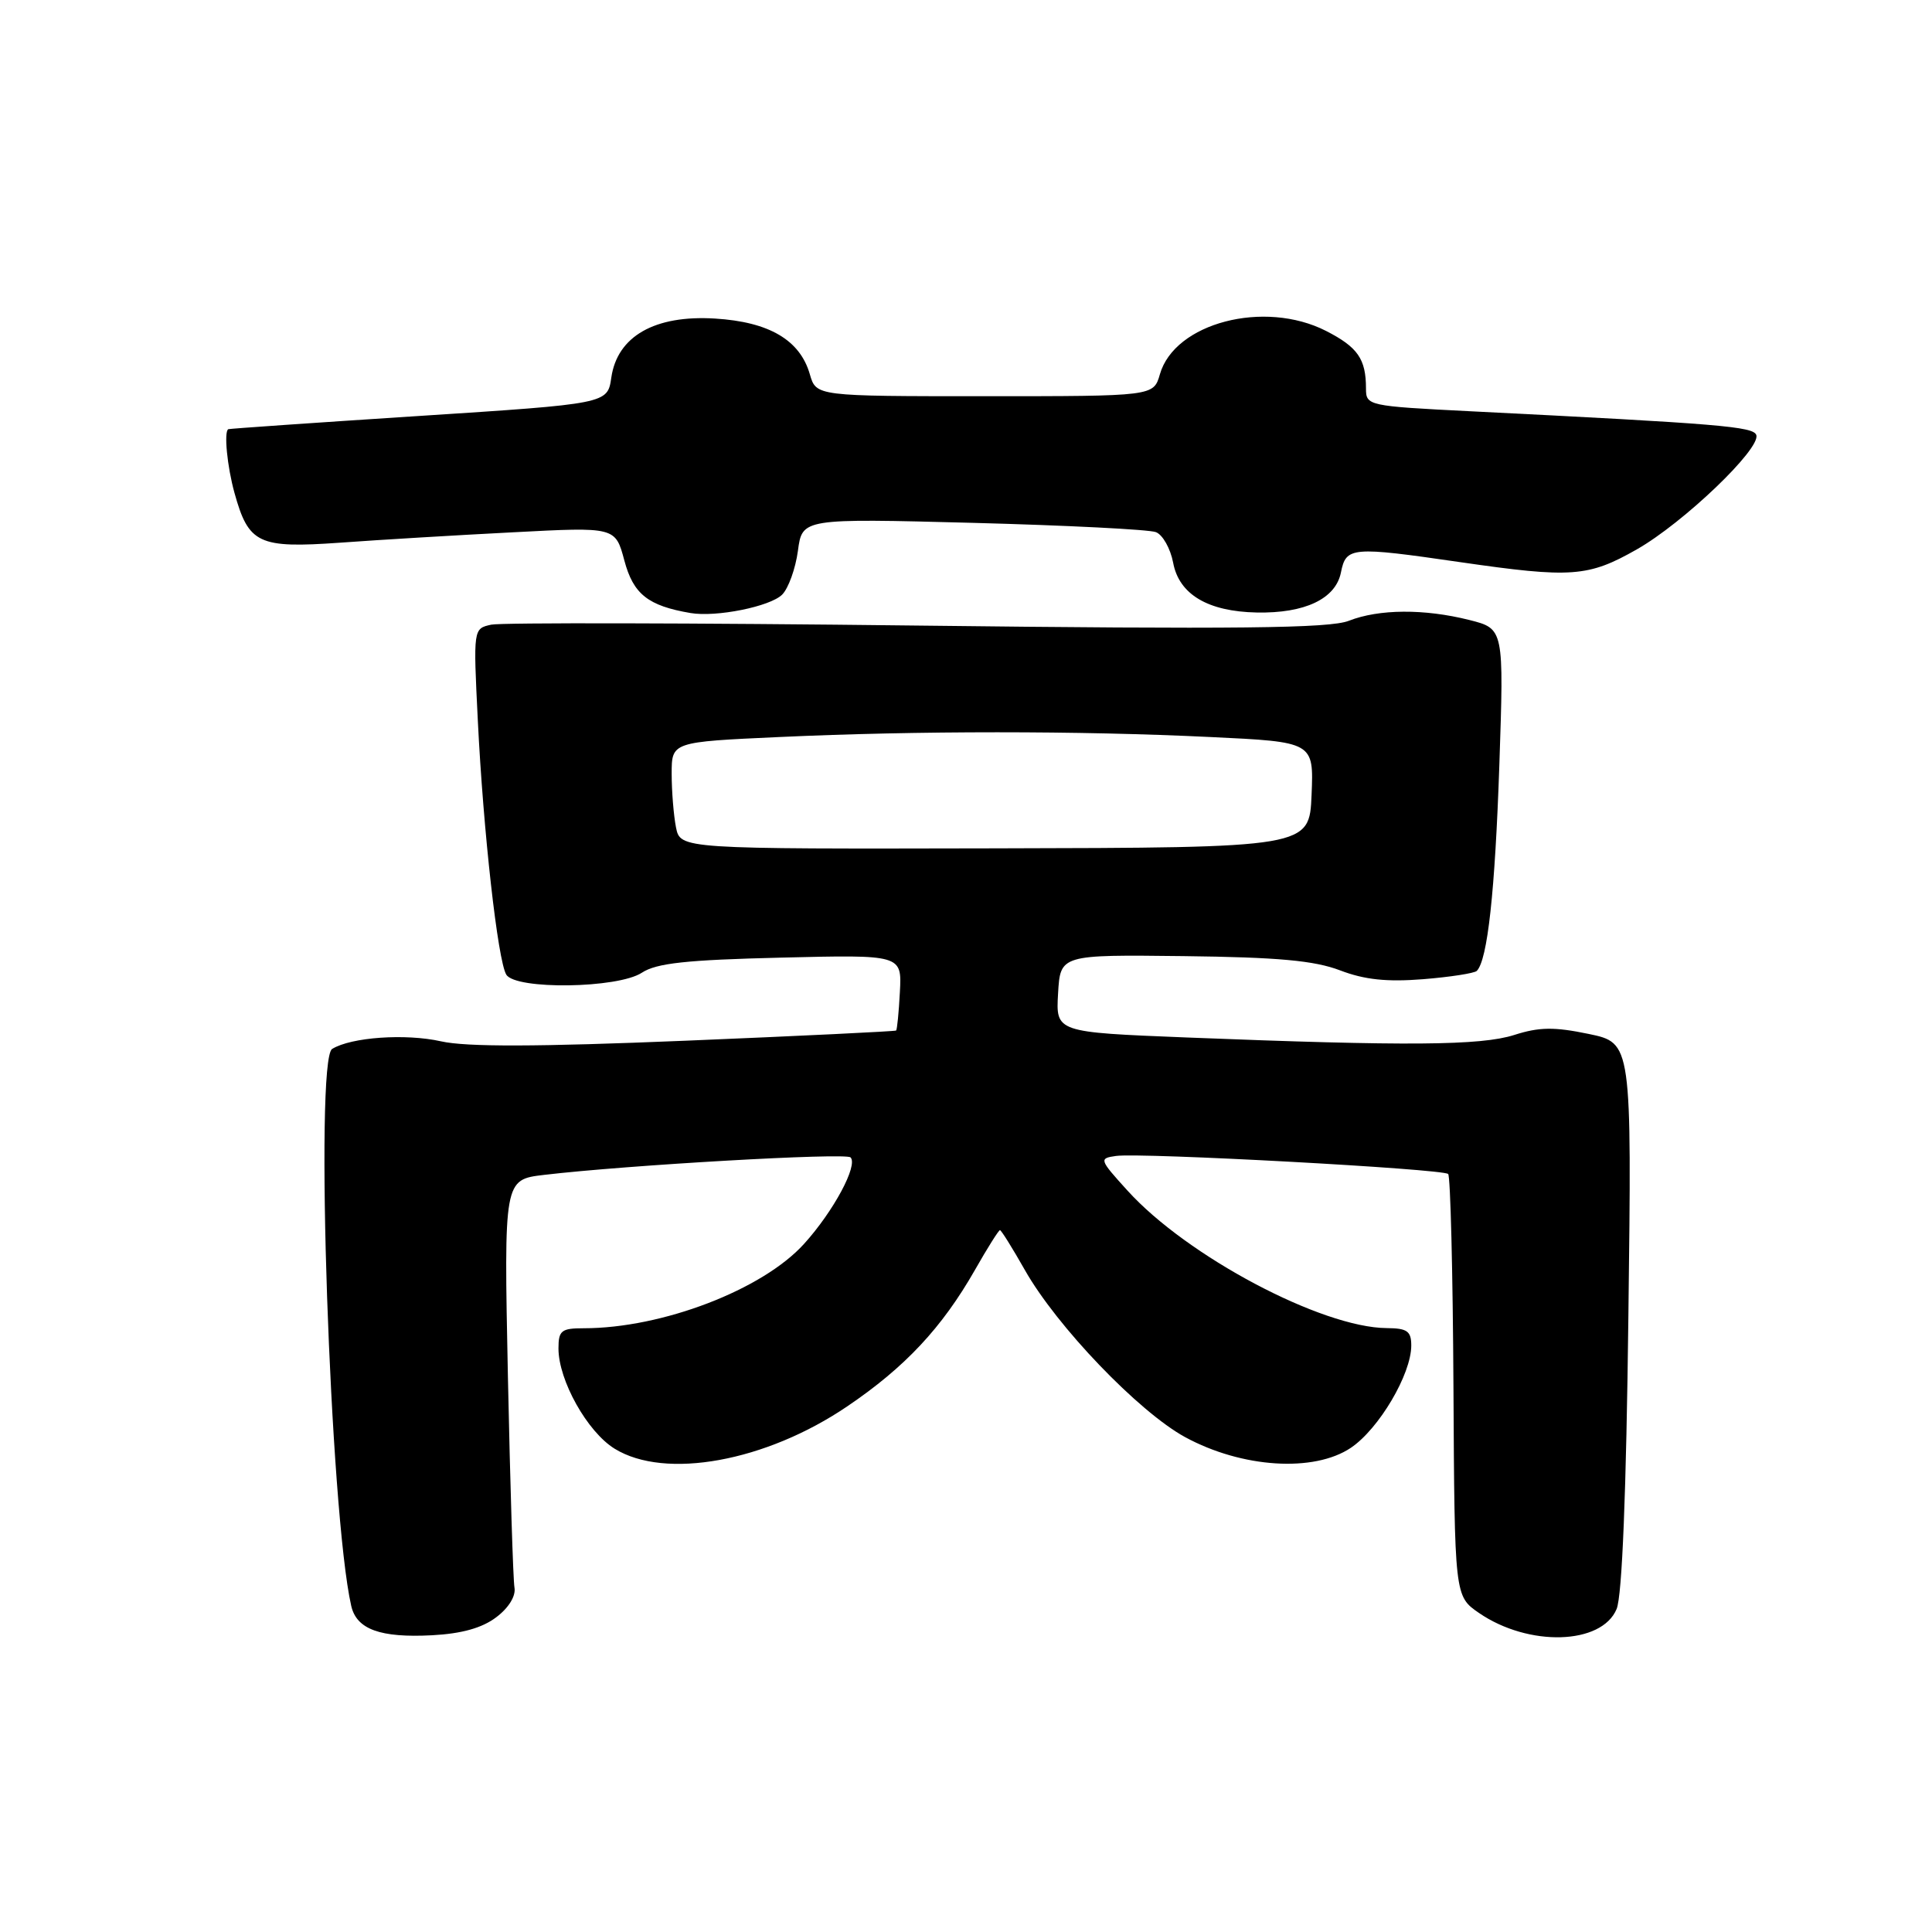 <?xml version="1.0" encoding="UTF-8" standalone="no"?>
<!DOCTYPE svg PUBLIC "-//W3C//DTD SVG 1.1//EN" "http://www.w3.org/Graphics/SVG/1.1/DTD/svg11.dtd" >
<svg xmlns="http://www.w3.org/2000/svg" xmlns:xlink="http://www.w3.org/1999/xlink" version="1.1" viewBox="0 0 256 256">
 <g >
 <path fill="currentColor"
d=" M 65.76 214.29 C 67.41 213.05 68.37 211.48 68.17 210.36 C 67.99 209.34 67.60 196.76 67.30 182.40 C 66.77 156.31 66.77 156.31 72.08 155.68 C 83.05 154.38 112.06 152.72 112.70 153.36 C 113.73 154.39 110.45 160.50 106.55 164.81 C 101.05 170.90 87.74 176.00 77.36 176.00 C 74.38 176.00 74.00 176.30 74.00 178.68 C 74.00 182.90 77.82 189.73 81.44 191.96 C 88.14 196.10 101.48 193.67 112.28 186.34 C 119.93 181.16 124.82 175.93 129.20 168.25 C 130.84 165.36 132.33 163.00 132.50 163.00 C 132.67 163.00 134.14 165.36 135.78 168.25 C 140.01 175.74 150.88 187.07 157.04 190.43 C 164.57 194.52 174.10 195.13 179.00 191.84 C 182.72 189.33 187.00 182.09 187.00 178.29 C 187.00 176.38 186.46 176.00 183.75 175.98 C 175.12 175.92 157.26 166.45 149.39 157.75 C 145.65 153.63 145.61 153.49 147.87 153.17 C 151.13 152.70 191.21 154.88 191.89 155.56 C 192.19 155.86 192.51 168.57 192.59 183.81 C 192.74 211.50 192.74 211.50 195.98 213.73 C 202.55 218.24 212.23 217.96 214.21 213.20 C 214.94 211.45 215.49 197.78 215.77 174.34 C 216.22 138.19 216.22 138.19 210.50 137.00 C 205.93 136.05 203.95 136.08 200.64 137.14 C 196.21 138.55 186.47 138.63 157.20 137.47 C 139.90 136.78 139.90 136.78 140.20 131.64 C 140.50 126.50 140.50 126.50 156.82 126.69 C 169.38 126.84 174.16 127.28 177.57 128.58 C 180.81 129.82 183.77 130.13 188.56 129.75 C 192.16 129.46 195.37 128.96 195.68 128.65 C 197.11 127.23 198.10 118.11 198.67 101.40 C 199.28 83.31 199.28 83.31 194.69 82.15 C 188.72 80.65 182.72 80.69 178.72 82.26 C 176.19 83.26 163.89 83.39 121.50 82.89 C 91.80 82.54 66.42 82.49 65.10 82.77 C 62.71 83.29 62.71 83.29 63.31 95.39 C 64.03 110.13 65.96 127.32 67.09 129.15 C 68.34 131.17 81.86 130.98 85.05 128.89 C 86.98 127.62 90.96 127.19 103.50 126.89 C 119.50 126.50 119.50 126.50 119.24 131.43 C 119.10 134.14 118.87 136.44 118.74 136.55 C 118.61 136.66 106.05 137.27 90.83 137.90 C 71.16 138.71 61.80 138.74 58.43 137.98 C 53.73 136.93 46.54 137.43 44.01 138.99 C 41.67 140.44 43.72 200.40 46.54 212.79 C 47.25 215.90 50.39 217.04 57.26 216.68 C 61.19 216.47 63.90 215.71 65.76 214.29 Z  M 103.64 78.79 C 104.47 77.96 105.41 75.34 105.73 72.98 C 106.30 68.69 106.30 68.69 128.91 69.28 C 141.34 69.61 152.25 70.16 153.16 70.51 C 154.06 70.85 155.09 72.68 155.45 74.57 C 156.23 78.76 160.05 81.03 166.51 81.16 C 172.90 81.29 176.98 79.35 177.68 75.86 C 178.36 72.45 179.04 72.39 193.50 74.49 C 208.23 76.62 210.44 76.46 216.88 72.80 C 223.07 69.28 233.32 59.47 232.72 57.65 C 232.35 56.52 227.92 56.15 194.75 54.49 C 181.24 53.81 181.00 53.75 181.00 51.48 C 181.00 47.56 179.91 46.00 175.71 43.85 C 167.53 39.68 155.64 42.78 153.69 49.60 C 152.85 52.50 152.85 52.50 130.50 52.50 C 108.15 52.50 108.15 52.50 107.31 49.60 C 106.01 45.06 101.92 42.65 94.74 42.21 C 86.77 41.72 81.79 44.55 81.00 50.04 C 80.50 53.50 80.50 53.50 55.50 55.12 C 41.75 56.01 30.39 56.80 30.25 56.87 C 29.65 57.18 30.10 61.81 31.07 65.31 C 32.94 72.06 34.25 72.67 45.04 71.91 C 50.24 71.53 60.58 70.91 68.02 70.53 C 81.54 69.82 81.54 69.82 82.73 74.27 C 83.92 78.73 85.86 80.27 91.50 81.23 C 94.91 81.81 102.06 80.37 103.64 78.79 Z  M 89.57 109.62 C 89.26 108.04 89.00 104.85 89.00 102.53 C 89.00 98.31 89.00 98.31 103.25 97.66 C 121.49 96.82 143.01 96.82 160.38 97.66 C 174.08 98.31 174.08 98.31 173.79 105.32 C 173.50 112.32 173.50 112.32 131.82 112.41 C 90.15 112.50 90.15 112.50 89.57 109.62 Z "/>
</g>
</svg>